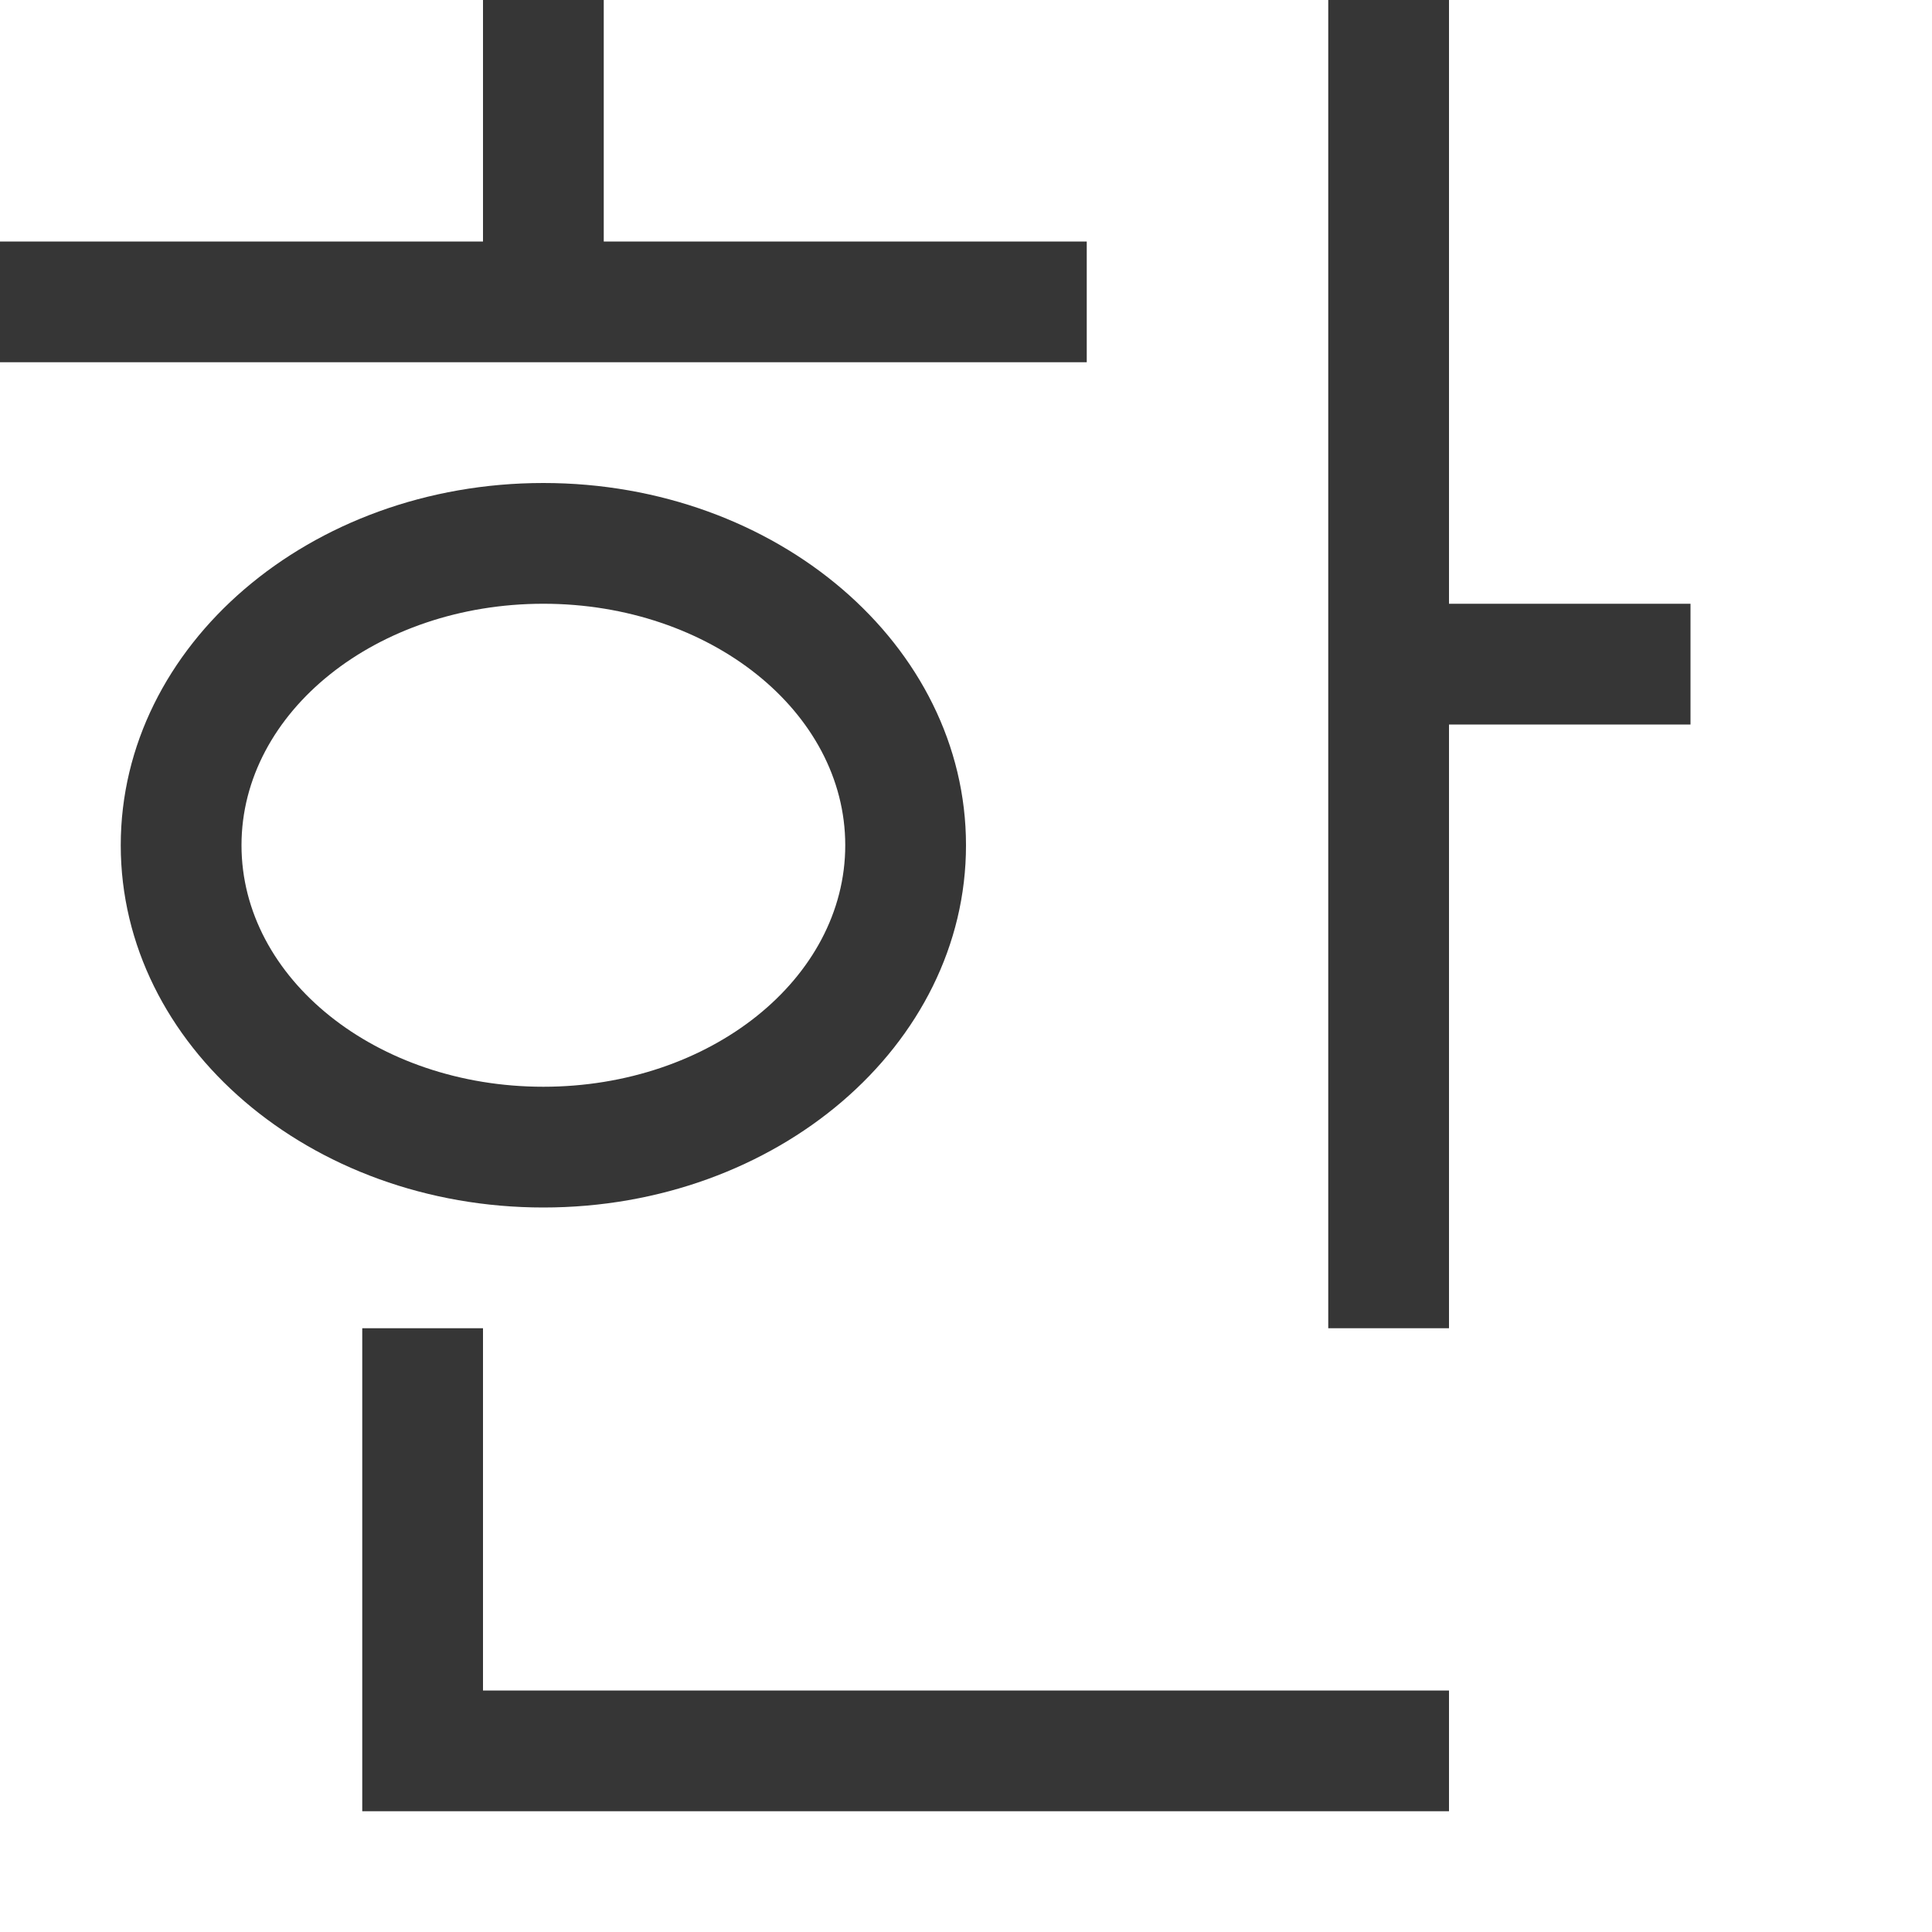 <?xml version="1.0" encoding="UTF-8" standalone="no"?>
<!-- Created with Inkscape (http://www.inkscape.org/) -->

<svg
   width="16"
   height="16"
   viewBox="0 0 16 16"
   version="1.1"
   id="svg5"
   inkscape:version="1.2.1 (9c6d41e410, 2022-07-14, custom)"
   sodipodi:docname="fcitx-hangul.svg"
   xmlns:inkscape="http://www.inkscape.org/namespaces/inkscape"
   xmlns:sodipodi="http://sodipodi.sourceforge.net/DTD/sodipodi-0.dtd"
   xmlns="http://www.w3.org/2000/svg"
   xmlns:svg="http://www.w3.org/2000/svg">
  <sodipodi:namedview
     id="namedview7"
     pagecolor="#ffffff"
     bordercolor="#000000"
     borderopacity="0.25"
     inkscape:showpageshadow="2"
     inkscape:pageopacity="0.0"
     inkscape:pagecheckerboard="0"
     inkscape:deskcolor="#d1d1d1"
     inkscape:document-units="px"
     showgrid="false"
     inkscape:zoom="50.3125"
     inkscape:cx="7.4732919"
     inkscape:cy="8.0099379"
     inkscape:window-width="1920"
     inkscape:window-height="1012"
     inkscape:window-x="0"
     inkscape:window-y="0"
     inkscape:window-maximized="1"
     inkscape:current-layer="svg5" />
  <defs
     id="defs2">
    <style
       id="current-color-scheme"
       type="text/css">.ColorScheme-Text { color:#363636; }</style>
  </defs>
  <path
     d="M 4,-3e-8 V 2 h -4 v 1 h 9 V 2 h -4 V -3e-8 Z M 11,-3e-8 V 11 h 1 V 6 h 2 V 5 H 12 V -3e-8 Z M 4.5,4 c -1.933,0 -3.5,1.343 -3.5,3 0,1.657 1.567,3 3.5,3 1.933,0 3.5,-1.343 3.5,-3 0,-1.657 -1.567,-3 -3.5,-3 z m 0,1 c 1.381,0 2.5,0.895 2.5,2 0,1.105 -1.119,2 -2.5,2 -1.381,0 -2.5,-0.895 -2.5,-2 0,-1.105 1.119,-2 2.5,-2 z m -1.5,6 v 4 H 12 V 14 H 4 v -3 z"
     style="fill:currentColor;fill-opacity:1"
     class="ColorScheme-Text"
     id="path4143" />
</svg>
